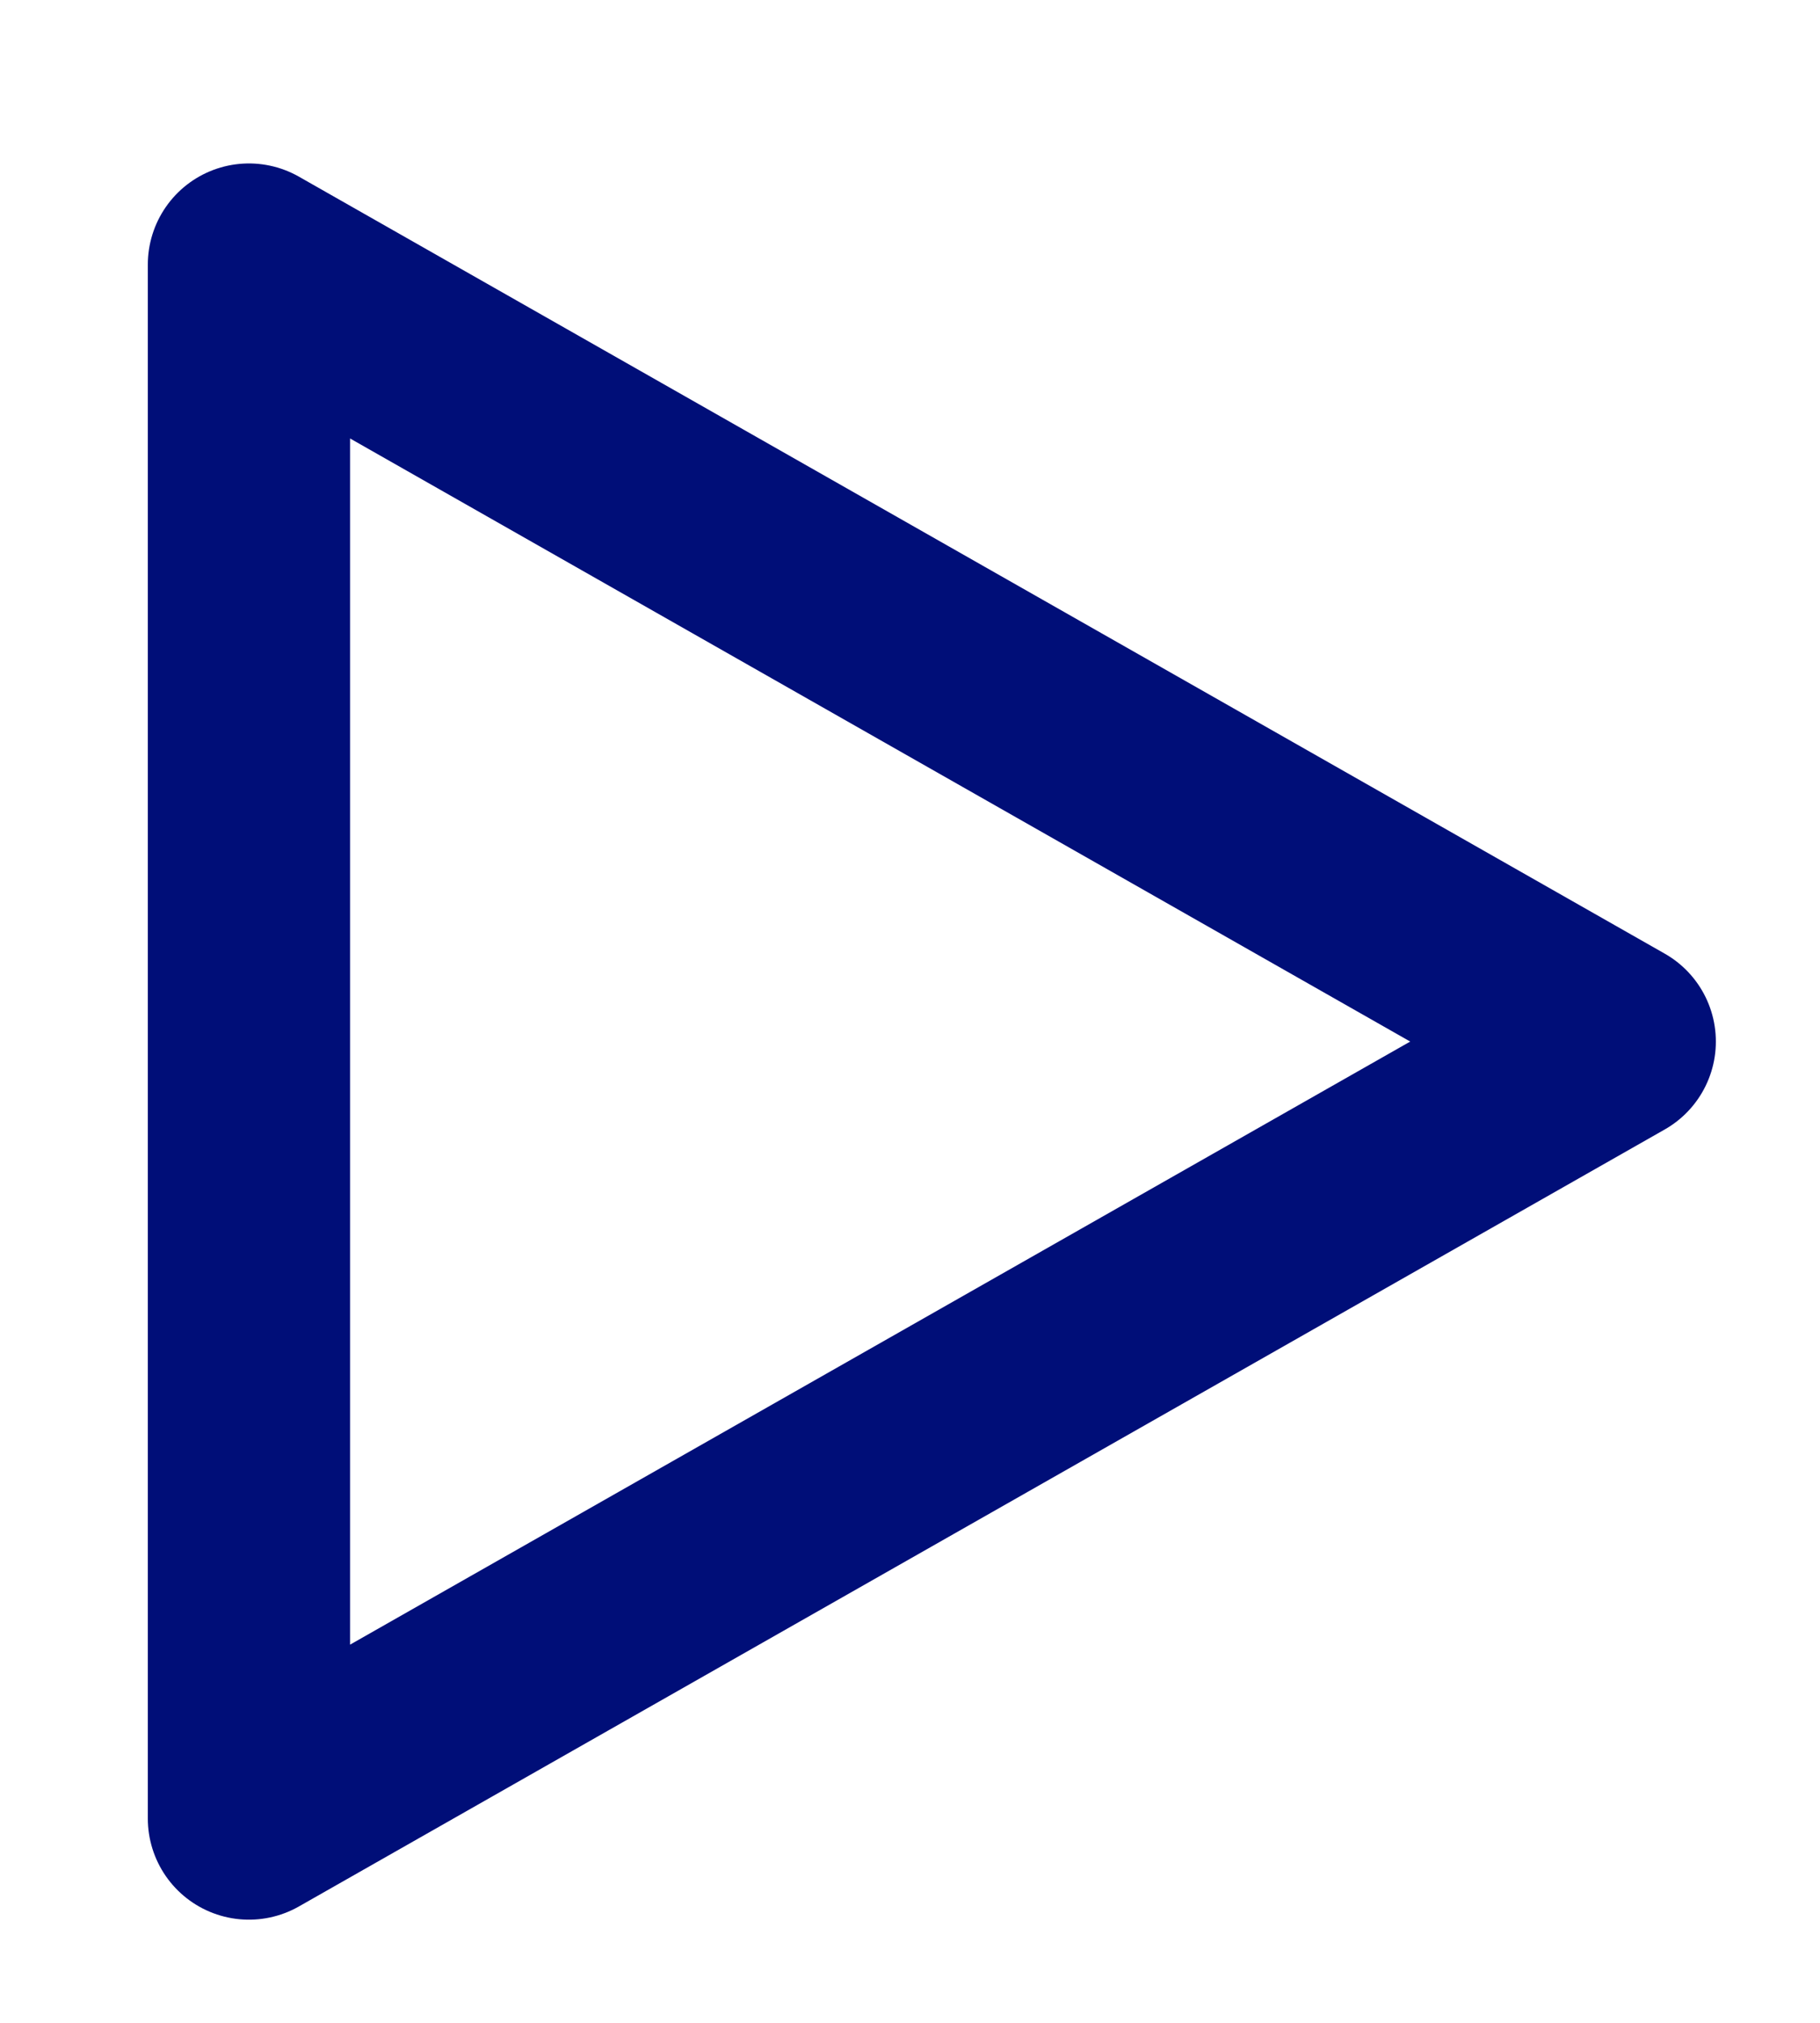 <svg width="9" height="10" viewBox="0 0 9 10" fill="none" xmlns="http://www.w3.org/2000/svg">
<path d="M1.231 8.99L7.985 5.149L1.231 1.308V8.99Z" stroke="#000E78" stroke-linecap="round" stroke-linejoin="round"/>
</svg>
